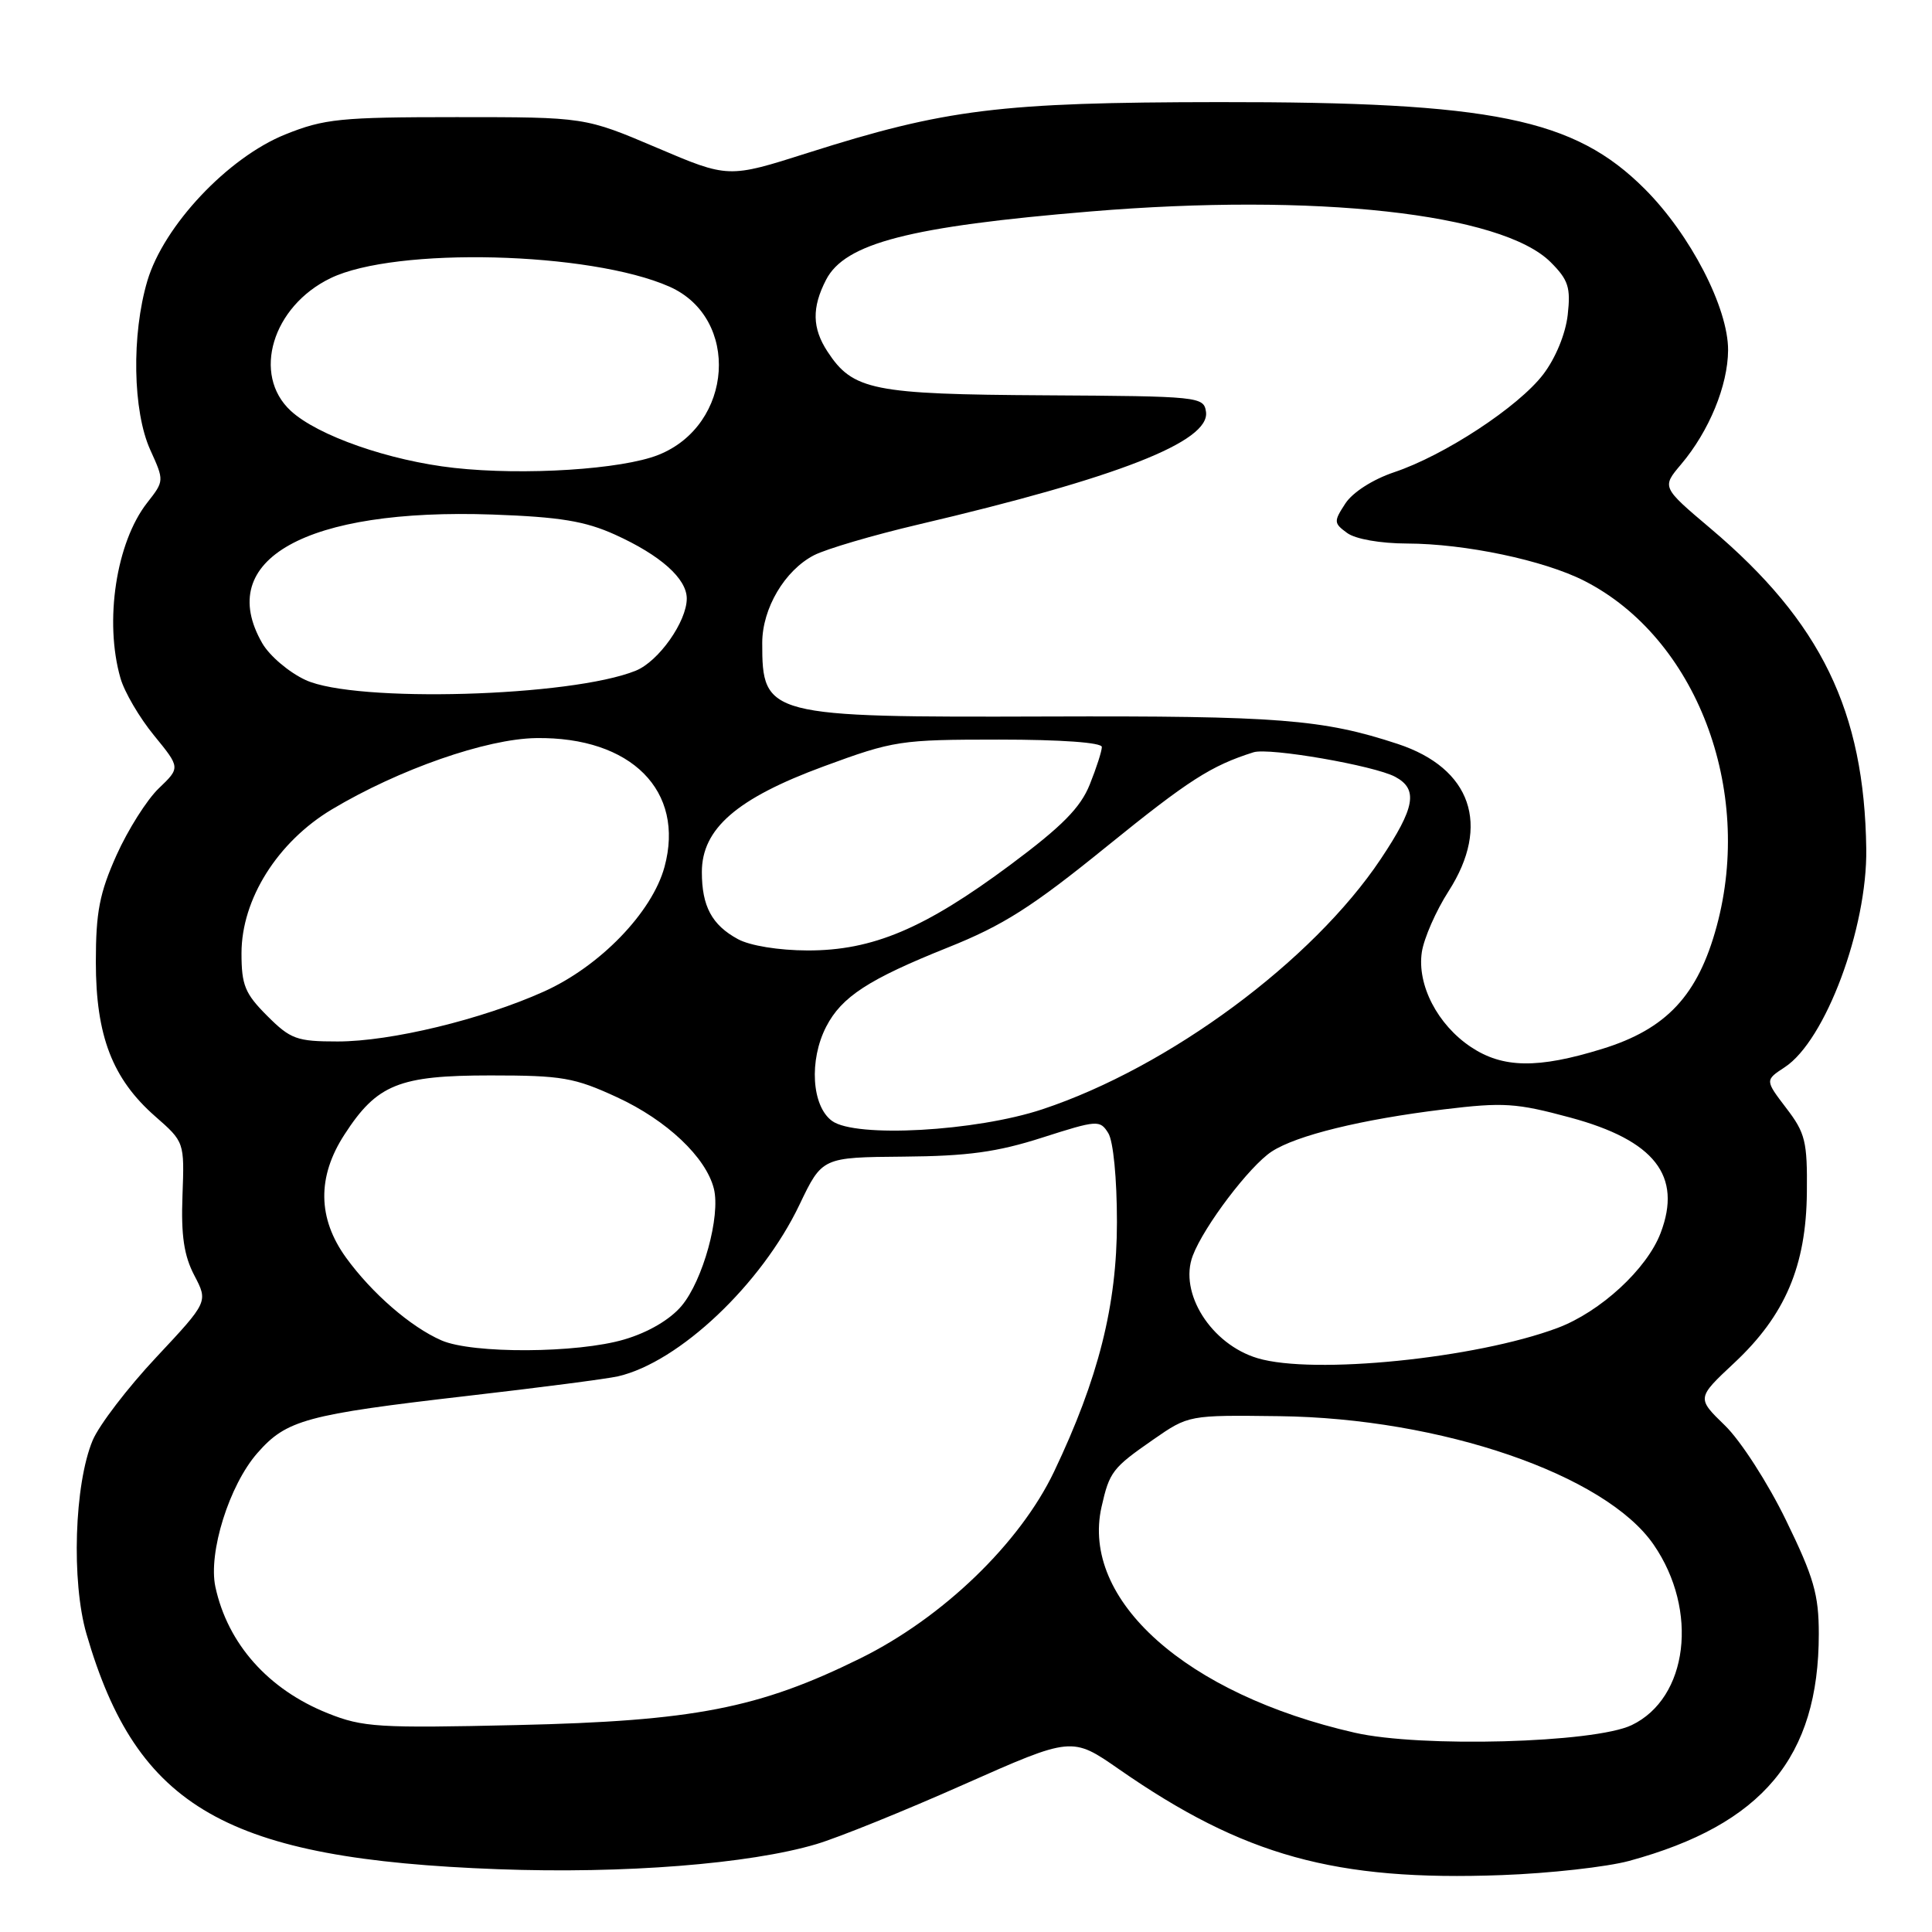 <?xml version="1.0" encoding="UTF-8" standalone="no"?>
<!DOCTYPE svg PUBLIC "-//W3C//DTD SVG 1.1//EN" "http://www.w3.org/Graphics/SVG/1.1/DTD/svg11.dtd" >
<svg xmlns="http://www.w3.org/2000/svg" xmlns:xlink="http://www.w3.org/1999/xlink" version="1.1" viewBox="0 0 256 256">
 <g >
 <path fill="currentColor"
d=" M 215.87 246.58 C 233.54 241.77 241.00 232.84 241.00 216.50 C 241.00 211.28 240.34 209.00 236.65 201.43 C 234.25 196.49 230.63 190.88 228.56 188.88 C 224.82 185.25 224.82 185.25 229.80 180.59 C 236.54 174.29 239.33 167.74 239.42 158.00 C 239.49 151.25 239.22 150.13 236.68 146.82 C 233.87 143.13 233.87 143.13 236.49 141.41 C 241.87 137.89 247.43 123.00 247.29 112.50 C 247.04 94.22 241.30 82.41 226.66 70.03 C 220.19 64.56 220.19 64.56 222.75 61.53 C 226.47 57.13 228.95 51.09 228.98 46.41 C 229.01 40.81 223.98 31.07 217.93 25.03 C 208.59 15.69 197.81 13.49 161.50 13.53 C 132.50 13.56 125.34 14.44 107.00 20.27 C 96.50 23.61 96.50 23.61 87.00 19.56 C 77.50 15.52 77.50 15.52 60.50 15.52 C 45.11 15.52 42.96 15.74 37.81 17.81 C 30.20 20.87 21.71 29.89 19.53 37.20 C 17.41 44.34 17.59 54.49 19.91 59.61 C 21.77 63.71 21.77 63.72 19.50 66.62 C 15.39 71.87 13.80 82.32 15.96 89.85 C 16.48 91.69 18.49 95.11 20.41 97.45 C 23.90 101.72 23.90 101.72 21.04 104.46 C 19.47 105.96 16.95 109.95 15.44 113.31 C 13.19 118.34 12.70 120.84 12.70 127.48 C 12.70 137.24 14.89 142.94 20.55 147.91 C 24.44 151.32 24.44 151.32 24.18 158.41 C 23.98 163.73 24.38 166.38 25.75 169.00 C 27.58 172.50 27.58 172.50 20.70 179.85 C 16.91 183.89 13.13 188.84 12.28 190.85 C 9.85 196.66 9.44 209.55 11.46 216.51 C 18.17 239.60 29.97 246.34 66.00 247.68 C 82.66 248.30 99.30 246.99 108.16 244.36 C 111.06 243.50 119.87 239.94 127.74 236.44 C 142.04 230.10 142.04 230.10 148.27 234.43 C 164.80 245.92 176.93 249.28 199.00 248.46 C 205.32 248.23 212.92 247.38 215.87 246.58 Z  M 179.50 229.59 C 157.17 224.50 143.18 212.01 145.96 199.67 C 147.01 195.02 147.40 194.51 152.80 190.76 C 157.50 187.50 157.50 187.50 169.50 187.65 C 190.94 187.91 212.73 195.39 219.12 204.68 C 225.11 213.38 223.69 225.01 216.20 228.59 C 211.25 230.96 188.23 231.59 179.50 229.59 Z  M 43.44 227.02 C 35.55 223.87 30.17 217.82 28.54 210.27 C 27.57 205.74 30.38 196.77 34.11 192.53 C 37.96 188.14 40.53 187.44 61.89 184.97 C 71.46 183.87 80.46 182.70 81.89 182.37 C 89.99 180.50 100.91 170.17 105.94 159.62 C 108.94 153.35 108.94 153.35 119.72 153.26 C 128.22 153.19 132.11 152.66 138.10 150.74 C 145.41 148.40 145.75 148.38 146.85 150.14 C 147.52 151.20 148.00 156.18 148.00 161.93 C 148.00 172.94 145.55 182.66 139.67 195.00 C 135.13 204.51 124.92 214.35 114.00 219.74 C 100.57 226.37 91.93 228.05 68.50 228.58 C 50.15 229.00 48.08 228.88 43.44 227.02 Z  M 166.64 179.97 C 160.48 178.13 156.17 171.31 158.05 166.38 C 159.53 162.48 165.57 154.51 168.50 152.59 C 171.78 150.44 180.44 148.32 191.30 147.00 C 199.22 146.04 200.91 146.15 208.06 148.08 C 219.25 151.10 222.93 155.80 220.04 163.38 C 218.23 168.15 212.06 173.83 206.38 175.96 C 195.56 180.01 174.02 182.18 166.64 179.97 Z  M 58.50 177.61 C 54.42 175.83 49.28 171.37 45.85 166.64 C 42.08 161.43 42.01 155.93 45.64 150.34 C 49.95 143.67 52.86 142.50 65.00 142.50 C 74.47 142.50 76.11 142.78 81.78 145.40 C 88.36 148.44 93.54 153.34 94.59 157.50 C 95.50 161.12 93.14 169.68 90.31 173.04 C 88.79 174.85 85.90 176.55 82.74 177.48 C 76.52 179.33 62.60 179.40 58.50 177.61 Z  M 110.25 148.53 C 107.55 146.56 107.18 140.49 109.48 136.03 C 111.53 132.07 115.09 129.76 125.57 125.56 C 132.94 122.62 136.76 120.18 146.66 112.15 C 157.50 103.37 160.47 101.46 166.10 99.68 C 168.17 99.03 182.08 101.44 184.87 102.93 C 187.94 104.58 187.52 106.99 182.96 113.82 C 173.95 127.32 154.91 141.41 138.14 146.98 C 129.31 149.92 113.36 150.80 110.25 148.53 Z  M 194.90 138.73 C 190.48 135.78 187.75 130.51 188.40 126.16 C 188.68 124.33 190.27 120.69 191.95 118.08 C 197.56 109.34 194.95 101.80 185.22 98.58 C 175.27 95.30 169.37 94.84 138.74 94.94 C 101.61 95.06 100.99 94.90 101.00 85.17 C 101.01 80.61 103.98 75.58 107.86 73.57 C 109.48 72.74 115.69 70.91 121.65 69.51 C 148.15 63.29 160.36 58.51 159.80 54.57 C 159.51 52.56 158.92 52.50 138.45 52.38 C 115.64 52.25 113.01 51.72 109.65 46.59 C 107.61 43.48 107.56 40.75 109.46 37.07 C 111.97 32.22 120.52 30.01 144.50 28.02 C 174.28 25.54 198.99 28.27 205.47 34.74 C 207.82 37.09 208.14 38.09 207.73 41.73 C 207.44 44.26 206.12 47.46 204.49 49.60 C 201.20 53.91 191.39 60.35 184.71 62.58 C 181.90 63.53 179.24 65.23 178.27 66.71 C 176.71 69.10 176.72 69.32 178.50 70.62 C 179.60 71.43 182.90 72.01 186.44 72.02 C 194.14 72.04 204.59 74.24 209.94 76.97 C 224.73 84.51 232.40 104.53 227.47 122.73 C 224.99 131.89 220.83 136.36 212.28 138.99 C 203.77 141.62 199.13 141.55 194.90 138.73 Z  M 35.40 134.60 C 32.46 131.66 32.00 130.54 32.00 126.31 C 32.00 119.15 36.78 111.55 43.99 107.24 C 52.86 101.94 64.45 97.89 71.05 97.80 C 83.65 97.62 90.79 104.80 88.05 114.87 C 86.41 120.90 79.48 128.06 72.06 131.39 C 63.83 135.09 51.78 138.00 44.74 138.00 C 39.32 138.00 38.50 137.70 35.40 134.60 Z  M 97.78 124.44 C 94.33 122.57 93.00 120.09 93.00 115.55 C 93.00 109.81 97.63 105.79 109.14 101.55 C 118.43 98.13 119.27 98.00 132.39 98.00 C 140.61 98.00 146.00 98.39 146.00 98.98 C 146.00 99.52 145.28 101.76 144.40 103.95 C 143.17 107.02 140.75 109.48 133.87 114.60 C 122.51 123.05 115.63 125.96 107.00 125.94 C 103.19 125.93 99.37 125.31 97.78 124.44 Z  M 40.50 90.11 C 38.30 89.10 35.71 86.90 34.75 85.23 C 28.36 74.13 40.58 67.31 65.28 68.18 C 74.19 68.50 77.53 69.05 81.49 70.84 C 87.52 73.57 91.00 76.67 91.00 79.31 C 91.00 82.36 87.27 87.65 84.24 88.87 C 75.68 92.34 47.09 93.15 40.50 90.11 Z  M 60.18 62.00 C 51.59 61.05 42.08 57.73 38.52 54.43 C 33.36 49.65 36.08 40.59 43.80 36.86 C 52.40 32.69 78.19 33.34 88.70 37.98 C 98.12 42.15 97.18 56.33 87.23 60.28 C 82.40 62.20 69.46 63.03 60.18 62.00 Z "/>
</g>
</svg>